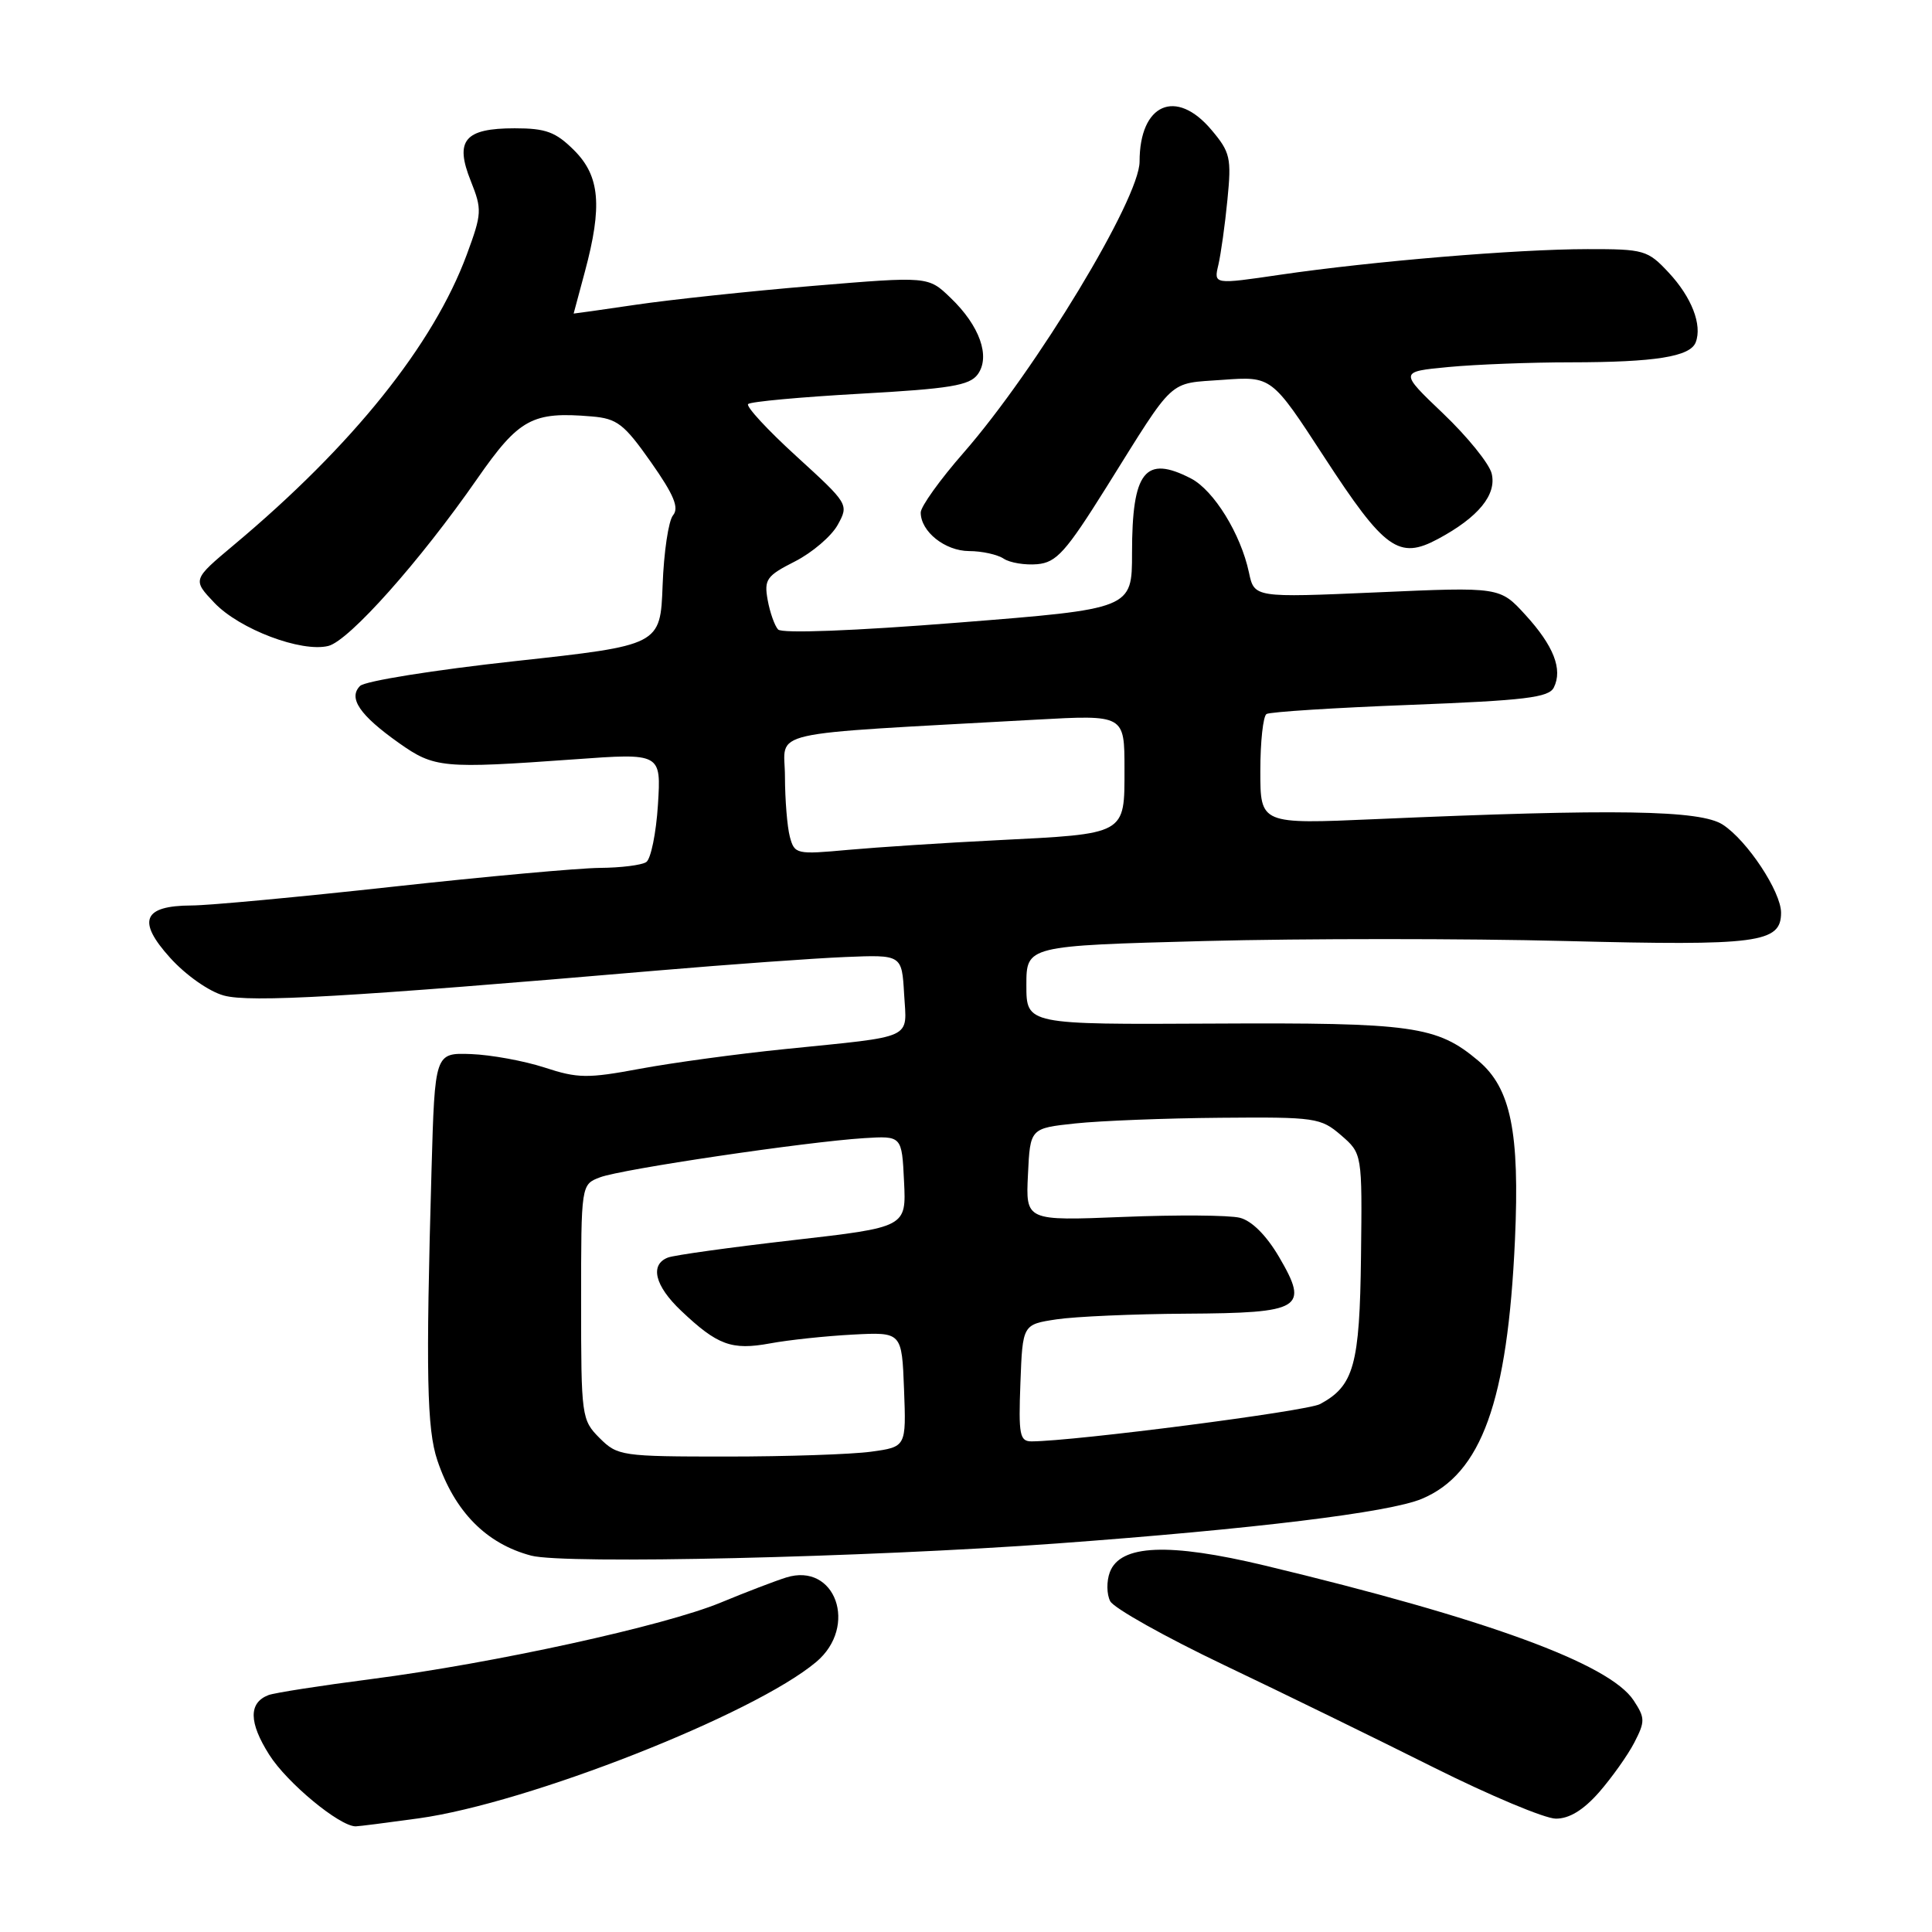 <?xml version="1.0" encoding="UTF-8" standalone="no"?>
<!DOCTYPE svg PUBLIC "-//W3C//DTD SVG 1.1//EN" "http://www.w3.org/Graphics/SVG/1.1/DTD/svg11.dtd" >
<svg xmlns="http://www.w3.org/2000/svg" xmlns:xlink="http://www.w3.org/1999/xlink" version="1.1" viewBox="0 0 256 256">
 <g >
 <path fill="currentColor"
d=" M 55.48 240.94 C 70.02 238.92 99.90 227.16 108.15 220.22 C 113.75 215.51 110.71 206.97 104.16 209.03 C 102.70 209.49 98.80 210.98 95.50 212.35 C 88.03 215.44 65.46 220.38 49.24 222.48 C 42.50 223.35 36.35 224.31 35.57 224.61 C 32.93 225.63 32.96 228.23 35.68 232.52 C 38.03 236.24 44.99 242.00 47.13 242.00 C 47.53 242.00 51.29 241.52 55.48 240.94 Z  M 211.88 237.49 C 213.57 235.55 215.68 232.59 216.55 230.91 C 218.00 228.10 217.99 227.64 216.47 225.32 C 213.28 220.45 196.94 214.48 167.59 207.44 C 154.85 204.39 148.44 204.66 147.06 208.32 C 146.61 209.52 146.63 211.25 147.11 212.17 C 147.59 213.09 154.40 216.91 162.24 220.65 C 170.09 224.39 182.57 230.49 190.00 234.21 C 197.43 237.92 204.69 240.97 206.15 240.98 C 207.93 240.99 209.79 239.86 211.88 237.49 Z  M 140.00 204.52 C 166.15 202.60 184.08 200.41 188.38 198.61 C 196.31 195.30 199.77 185.68 200.74 164.30 C 201.38 149.99 200.19 144.18 195.89 140.56 C 190.39 135.93 187.24 135.49 160.75 135.63 C 136.00 135.76 136.00 135.76 136.00 130.54 C 136.00 125.32 136.00 125.32 159.67 124.69 C 172.69 124.35 194.19 124.35 207.45 124.69 C 232.97 125.34 236.00 124.95 236.00 120.94 C 236.00 118.16 231.53 111.39 228.29 109.28 C 225.33 107.33 214.07 107.15 182.25 108.54 C 167.00 109.21 167.00 109.21 167.00 102.16 C 167.00 98.29 167.37 94.89 167.82 94.61 C 168.28 94.33 176.85 93.78 186.87 93.40 C 202.09 92.81 205.23 92.43 205.89 91.10 C 207.09 88.69 205.87 85.57 202.12 81.47 C 198.74 77.77 198.74 77.77 182.47 78.49 C 166.20 79.20 166.20 79.20 165.49 75.85 C 164.41 70.76 160.84 64.97 157.81 63.40 C 151.73 60.26 150.00 62.45 150.00 73.27 C 150.00 80.68 150.00 80.68 126.96 82.50 C 113.10 83.60 103.60 83.96 103.10 83.41 C 102.64 82.91 102.02 81.15 101.72 79.50 C 101.23 76.78 101.57 76.30 105.34 74.39 C 107.63 73.22 110.17 71.05 111.00 69.55 C 112.49 66.84 112.45 66.78 105.53 60.46 C 101.70 56.97 98.82 53.85 99.13 53.54 C 99.44 53.22 106.12 52.61 113.98 52.17 C 125.89 51.51 128.47 51.08 129.55 49.61 C 131.27 47.25 129.82 43.16 125.94 39.45 C 122.99 36.61 122.99 36.61 107.74 37.88 C 99.36 38.58 88.79 39.71 84.25 40.38 C 79.71 41.05 76.01 41.57 76.01 41.55 C 76.02 41.52 76.69 39.02 77.50 36.00 C 79.84 27.29 79.49 23.33 76.08 19.92 C 73.63 17.48 72.34 17.00 68.20 17.00 C 61.56 17.00 60.22 18.60 62.38 23.98 C 63.89 27.77 63.86 28.29 61.85 33.74 C 57.42 45.70 46.73 59.03 31.00 72.20 C 25.50 76.81 25.50 76.81 28.41 79.88 C 31.74 83.38 39.94 86.48 43.51 85.59 C 46.26 84.90 55.65 74.36 63.24 63.43 C 68.78 55.47 70.53 54.51 78.40 55.18 C 81.77 55.46 82.69 56.17 86.25 61.23 C 89.30 65.57 90.01 67.28 89.18 68.28 C 88.58 69.00 87.96 73.17 87.80 77.55 C 87.50 85.50 87.50 85.50 68.19 87.61 C 57.57 88.77 48.36 90.24 47.71 90.89 C 46.11 92.49 47.66 94.77 52.86 98.45 C 57.56 101.77 58.61 101.87 76.05 100.62 C 87.61 99.78 87.61 99.78 87.18 106.64 C 86.94 110.41 86.24 113.83 85.63 114.23 C 85.01 114.64 82.25 114.98 79.50 115.00 C 76.75 115.02 64.38 116.14 52.00 117.50 C 39.62 118.86 27.64 119.98 25.37 119.98 C 18.95 120.01 18.12 122.02 22.54 126.91 C 24.60 129.20 27.70 131.38 29.65 131.91 C 33.09 132.87 46.11 132.12 87.00 128.61 C 96.62 127.79 107.88 126.98 112.00 126.81 C 119.50 126.50 119.50 126.50 119.80 131.72 C 120.15 137.82 121.41 137.24 104.00 139.01 C 97.67 139.65 89.03 140.83 84.79 141.62 C 77.87 142.91 76.56 142.90 72.15 141.45 C 69.44 140.57 65.06 139.77 62.42 139.67 C 57.62 139.50 57.62 139.50 57.18 155.00 C 56.41 182.11 56.56 189.35 57.95 193.50 C 60.23 200.29 64.43 204.56 70.39 206.13 C 74.82 207.30 114.68 206.37 140.00 204.52 Z  M 146.64 64.50 C 155.82 49.81 154.68 50.87 162.02 50.33 C 168.50 49.86 168.50 49.86 175.46 60.55 C 183.47 72.85 185.35 74.20 190.55 71.41 C 195.90 68.54 198.35 65.54 197.65 62.73 C 197.32 61.42 194.43 57.85 191.23 54.80 C 185.41 49.25 185.41 49.25 191.96 48.63 C 195.56 48.29 202.83 48.01 208.12 48.01 C 219.32 48.00 223.96 47.26 224.69 45.36 C 225.58 43.05 224.15 39.38 221.11 36.12 C 218.33 33.14 217.85 33.00 210.35 33.01 C 200.93 33.02 181.84 34.62 169.66 36.40 C 160.82 37.70 160.82 37.70 161.44 35.10 C 161.77 33.67 162.32 29.79 162.64 26.47 C 163.19 20.93 163.02 20.17 160.53 17.22 C 155.83 11.63 151.00 13.75 151.00 21.41 C 151.00 26.33 137.31 48.96 127.68 59.99 C 124.55 63.56 122.00 67.13 122.00 67.91 C 122.00 70.44 125.22 73.00 128.40 73.02 C 130.11 73.02 132.18 73.48 133.00 74.03 C 133.82 74.57 135.82 74.90 137.44 74.76 C 139.99 74.53 141.22 73.16 146.64 64.50 Z  M 79.45 190.55 C 77.06 188.15 77.00 187.72 77.00 172.52 C 77.00 156.95 77.00 156.95 79.51 156.00 C 82.33 154.92 106.84 151.29 114.50 150.81 C 119.50 150.50 119.50 150.50 119.79 156.55 C 120.09 162.61 120.09 162.61 105.06 164.33 C 96.79 165.28 89.35 166.31 88.51 166.63 C 86.07 167.57 86.76 170.38 90.25 173.68 C 95.07 178.25 96.94 178.94 102.02 178.01 C 104.49 177.55 109.42 177.03 113.00 176.84 C 119.50 176.50 119.50 176.50 119.79 184.11 C 120.08 191.72 120.08 191.72 115.40 192.36 C 112.83 192.71 104.24 193.00 96.31 193.00 C 82.35 193.00 81.83 192.92 79.45 190.55 Z  M 135.21 183.25 C 135.50 175.50 135.50 175.50 140.00 174.82 C 142.47 174.45 150.18 174.11 157.13 174.07 C 172.53 173.98 173.49 173.40 169.48 166.55 C 167.80 163.69 165.86 161.75 164.28 161.36 C 162.89 161.01 155.94 160.96 148.83 161.25 C 135.91 161.77 135.91 161.77 136.21 155.64 C 136.50 149.50 136.50 149.50 142.50 148.86 C 145.80 148.51 154.44 148.17 161.69 148.11 C 174.30 148.00 175.01 148.11 177.69 150.42 C 180.50 152.85 180.50 152.85 180.34 166.46 C 180.17 180.89 179.40 183.64 174.91 186.05 C 173.16 186.99 142.43 190.96 136.71 190.99 C 135.11 191.00 134.95 190.15 135.21 183.25 Z  M 104.66 110.88 C 104.31 109.57 104.02 105.98 104.01 102.89 C 104.00 96.62 100.52 97.41 137.25 95.36 C 149.00 94.71 149.00 94.71 149.00 101.88 C 149.00 110.66 149.34 110.47 132.00 111.34 C 125.12 111.68 116.31 112.26 112.40 112.61 C 105.52 113.24 105.28 113.19 104.66 110.88 Z "/>
</g>
</svg>